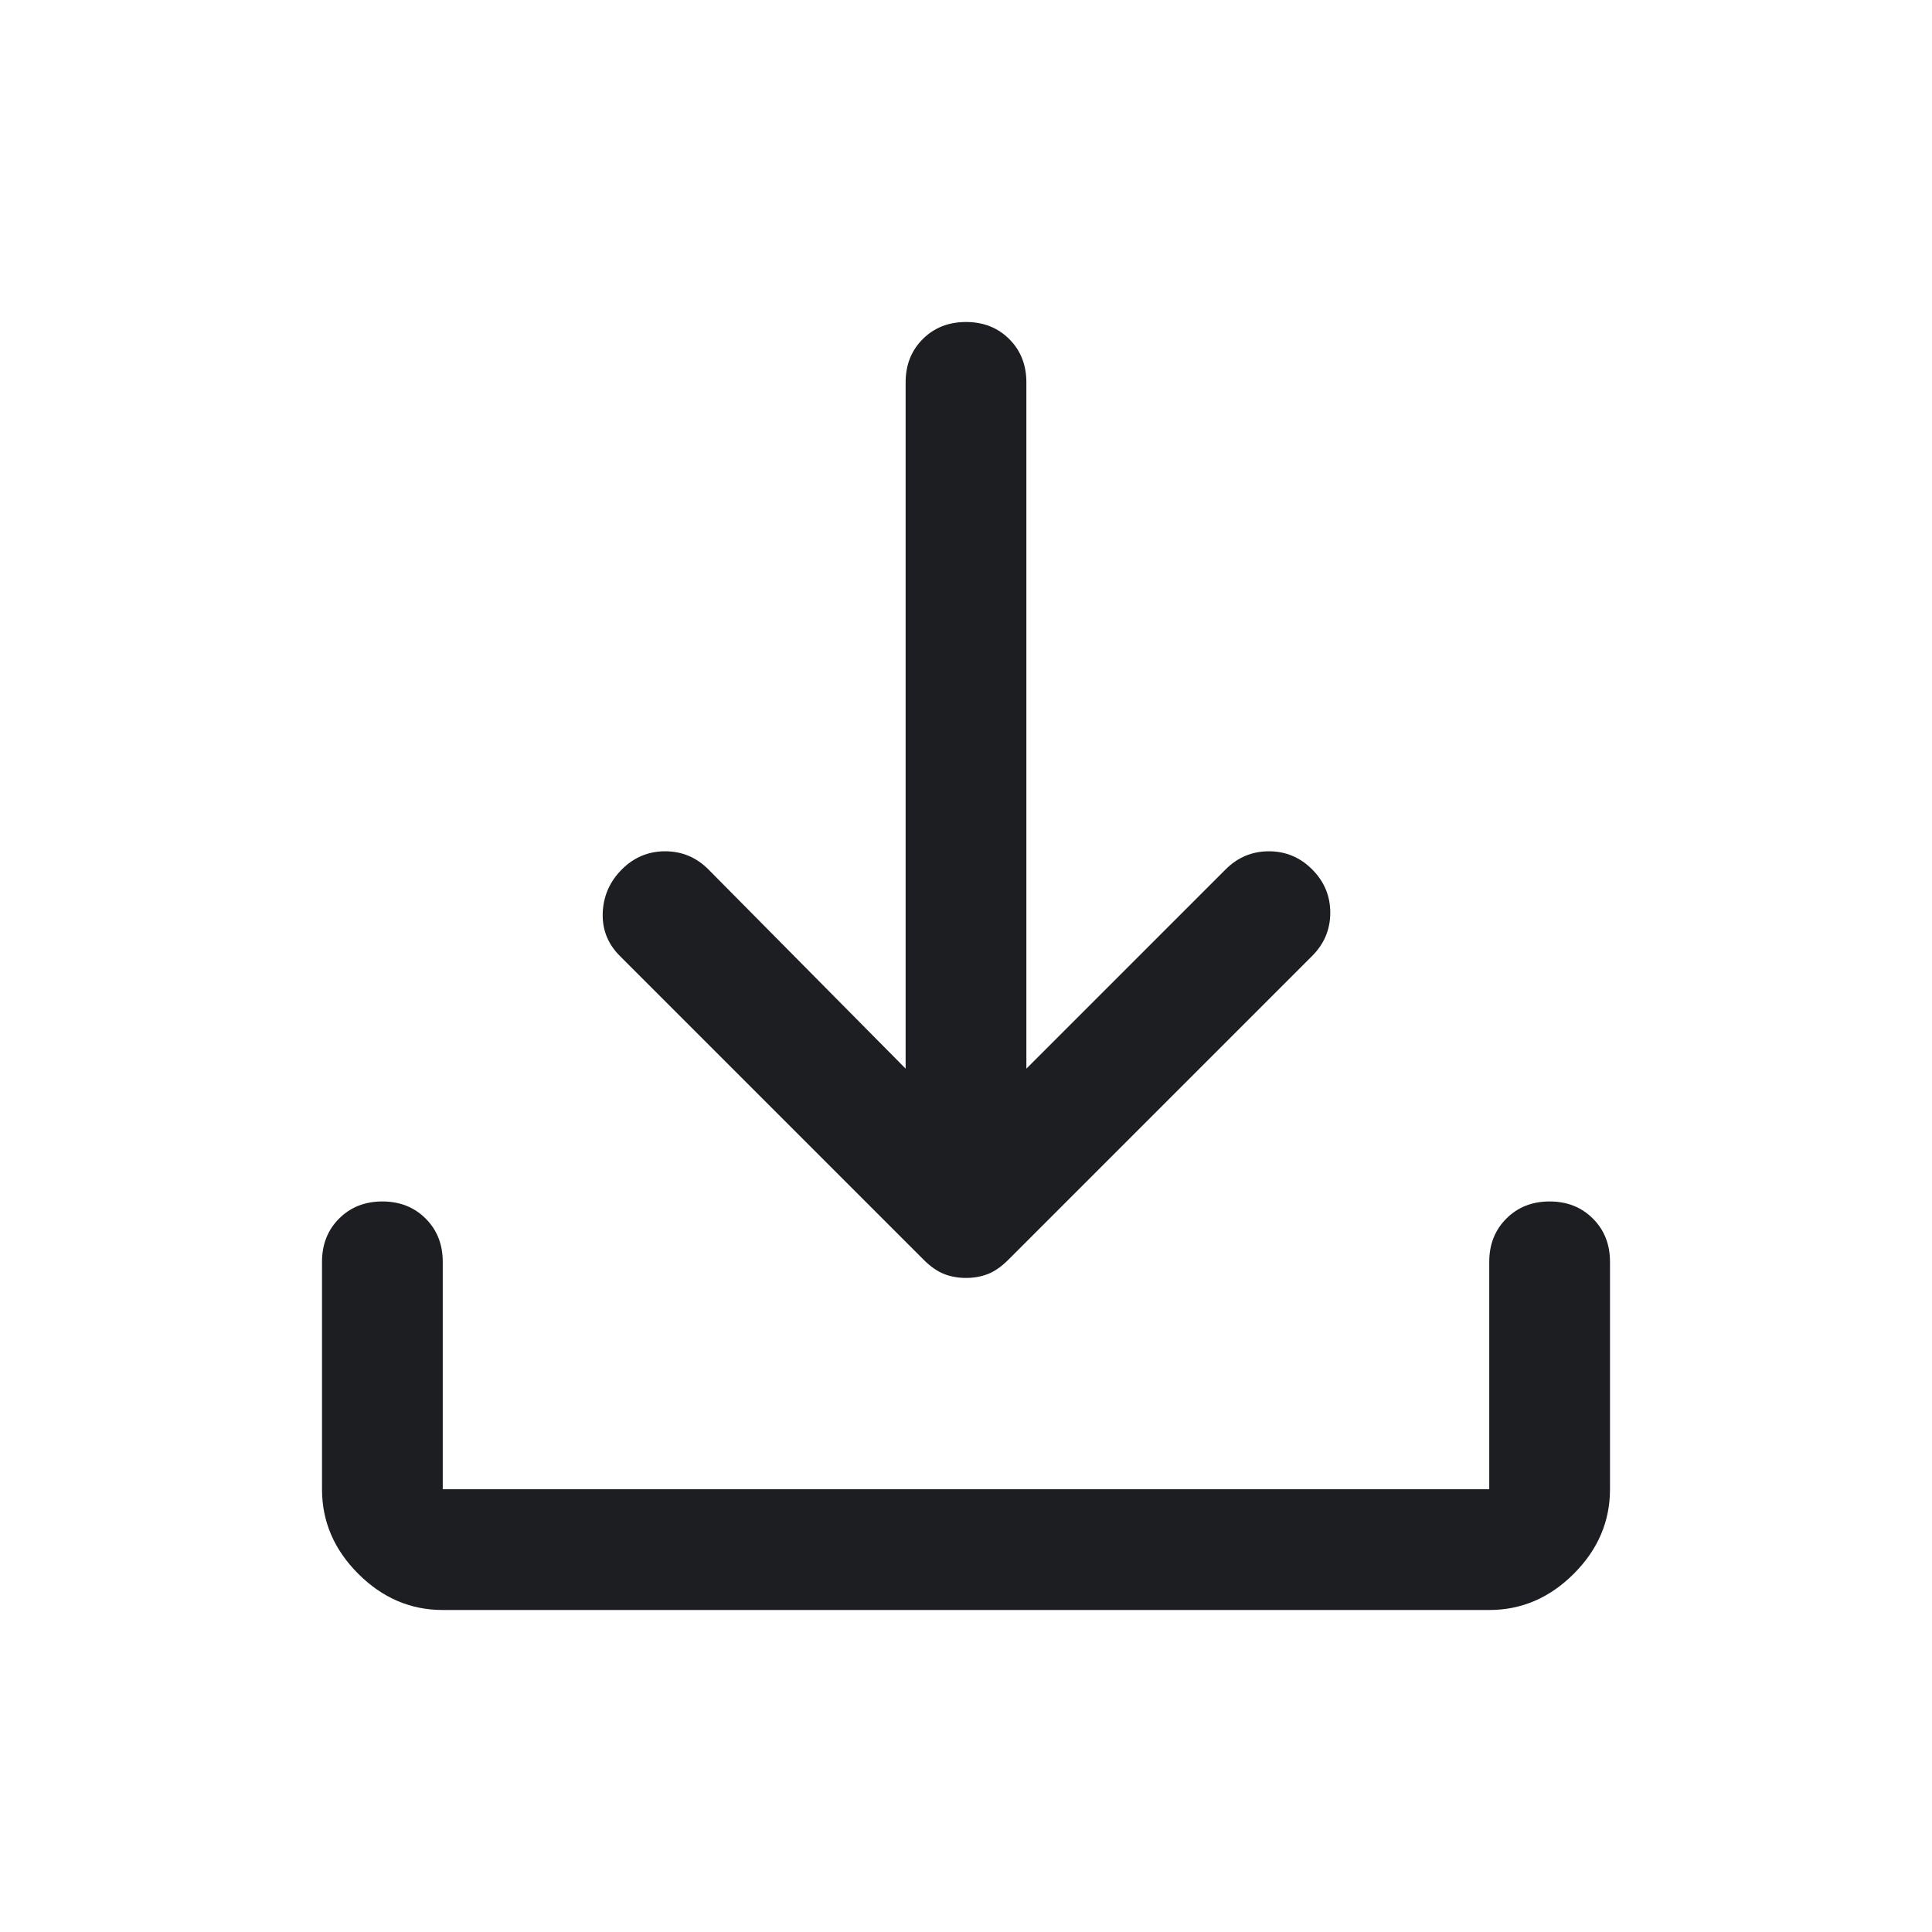 <svg width="72" height="72" viewBox="0 0 72 72" fill="none" xmlns="http://www.w3.org/2000/svg">
<path d="M36 47.625C35.7 47.625 35.425 47.575 35.175 47.475C34.925 47.375 34.675 47.2 34.425 46.95L23.1 35.625C22.65 35.175 22.438 34.638 22.462 34.013C22.488 33.388 22.725 32.85 23.175 32.4C23.625 31.95 24.163 31.725 24.788 31.725C25.413 31.725 25.95 31.95 26.4 32.4L33.75 39.825V14.25C33.75 13.6 33.962 13.062 34.388 12.637C34.812 12.213 35.35 12 36 12C36.65 12 37.188 12.213 37.612 12.637C38.038 13.062 38.25 13.6 38.25 14.25V39.825L45.675 32.4C46.125 31.95 46.663 31.725 47.288 31.725C47.913 31.725 48.45 31.95 48.9 32.4C49.35 32.85 49.575 33.388 49.575 34.013C49.575 34.638 49.35 35.175 48.9 35.625L37.575 46.95C37.325 47.2 37.075 47.375 36.825 47.475C36.575 47.575 36.3 47.625 36 47.625ZM16.5 60C15.3 60 14.25 59.55 13.35 58.65C12.45 57.75 12 56.7 12 55.5V47.025C12 46.375 12.213 45.837 12.637 45.413C13.062 44.987 13.6 44.775 14.25 44.775C14.9 44.775 15.438 44.987 15.863 45.413C16.288 45.837 16.5 46.375 16.5 47.025V55.5H55.5V47.025C55.5 46.375 55.712 45.837 56.138 45.413C56.562 44.987 57.1 44.775 57.75 44.775C58.4 44.775 58.938 44.987 59.362 45.413C59.788 45.837 60 46.375 60 47.025V55.5C60 56.7 59.55 57.75 58.65 58.65C57.75 59.55 56.7 60 55.5 60H16.5Z" fill="#1C1E22"/>
</svg>
